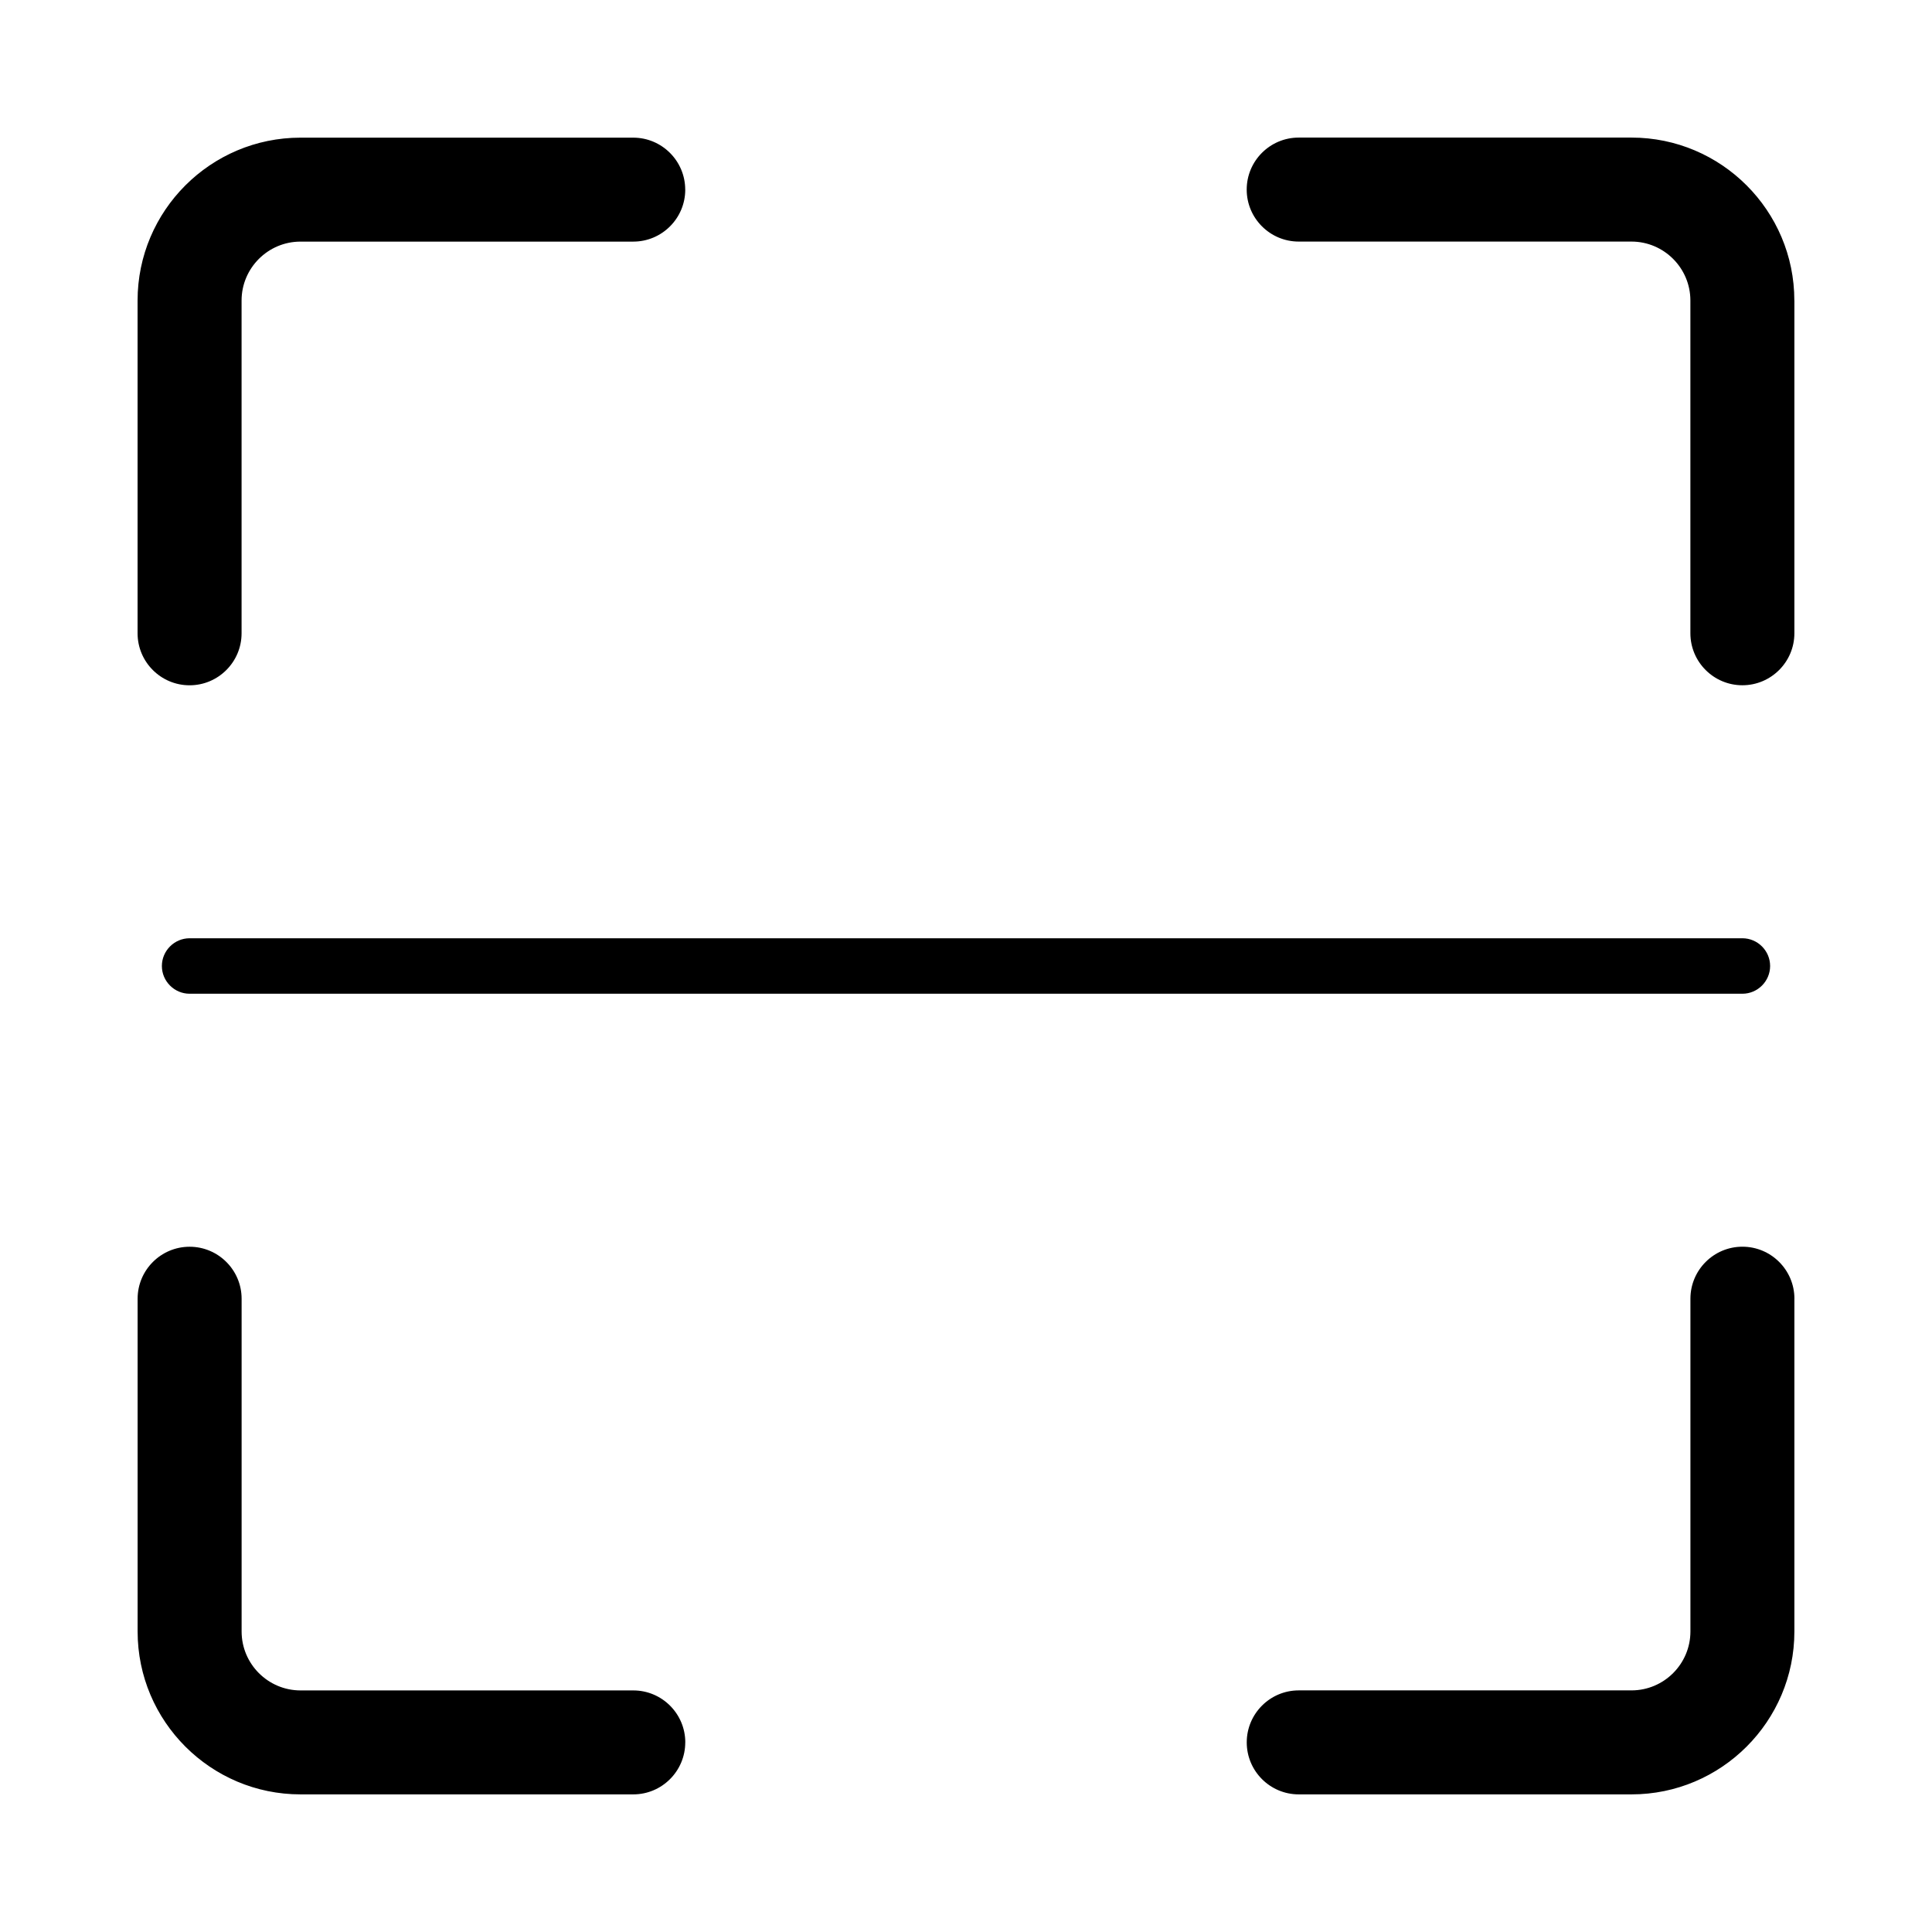 <?xml version="1.0" encoding="UTF-8"?>
<svg id="Layer_1" data-name="Layer 1" xmlns="http://www.w3.org/2000/svg" viewBox="0 0 512 512">
  <defs>
    <style>
      .cls-1, .cls-2 {
        stroke-width: 0px;
      }

      .cls-2 {
        fill: none;
      }
    </style>
  </defs>
  <line class="cls-2" x1="489.79" y1="434.72" x2="489.72" y2="434.95"/>
  <path class="cls-1" d="m181.6,50.25c0,7.6-6.18,13.78-13.78,13.78h-88.18c-8.61,0-15.62,7.01-15.62,15.62v88.18c0,7.6-6.18,13.78-13.78,13.78s-13.78-6.18-13.78-13.78v-88.18c0-23.81,19.36-43.17,43.17-43.17h88.18c7.6,0,13.78,6.18,13.78,13.78Zm293.93,29.39v88.18c0,7.6-6.18,13.78-13.78,13.78s-13.78-6.18-13.78-13.78v-88.18c0-8.61-7.01-15.62-15.62-15.62h-88.18c-7.6,0-13.78-6.18-13.78-13.78s6.18-13.78,13.78-13.78h88.18c23.81,0,43.17,19.36,43.17,43.17Zm0,264.54v88.18c0,23.81-19.36,43.17-43.17,43.17h-88.18c-7.6,0-13.78-6.18-13.78-13.78s6.18-13.78,13.78-13.78h88.18c8.61,0,15.62-7.01,15.62-15.62v-88.18c0-7.6,6.18-13.78,13.78-13.78s13.78,6.18,13.78,13.78Zm-293.93,117.57c0,7.6-6.18,13.78-13.78,13.78h-88.18c-23.81,0-43.17-19.36-43.17-43.17v-88.18c0-7.6,6.18-13.78,13.78-13.78s13.78,6.18,13.78,13.78v88.18c0,8.61,7.01,15.62,15.62,15.62h88.18c7.6,0,13.78,6.18,13.78,13.78Zm280.15-213.1H50.25c-4.04,0-7.35,3.31-7.35,7.35s3.31,7.35,7.35,7.35h411.5c4.04,0,7.35-3.31,7.35-7.35s-3.31-7.35-7.35-7.35Z" vector-effect="non-scaling-stroke"/>
</svg>